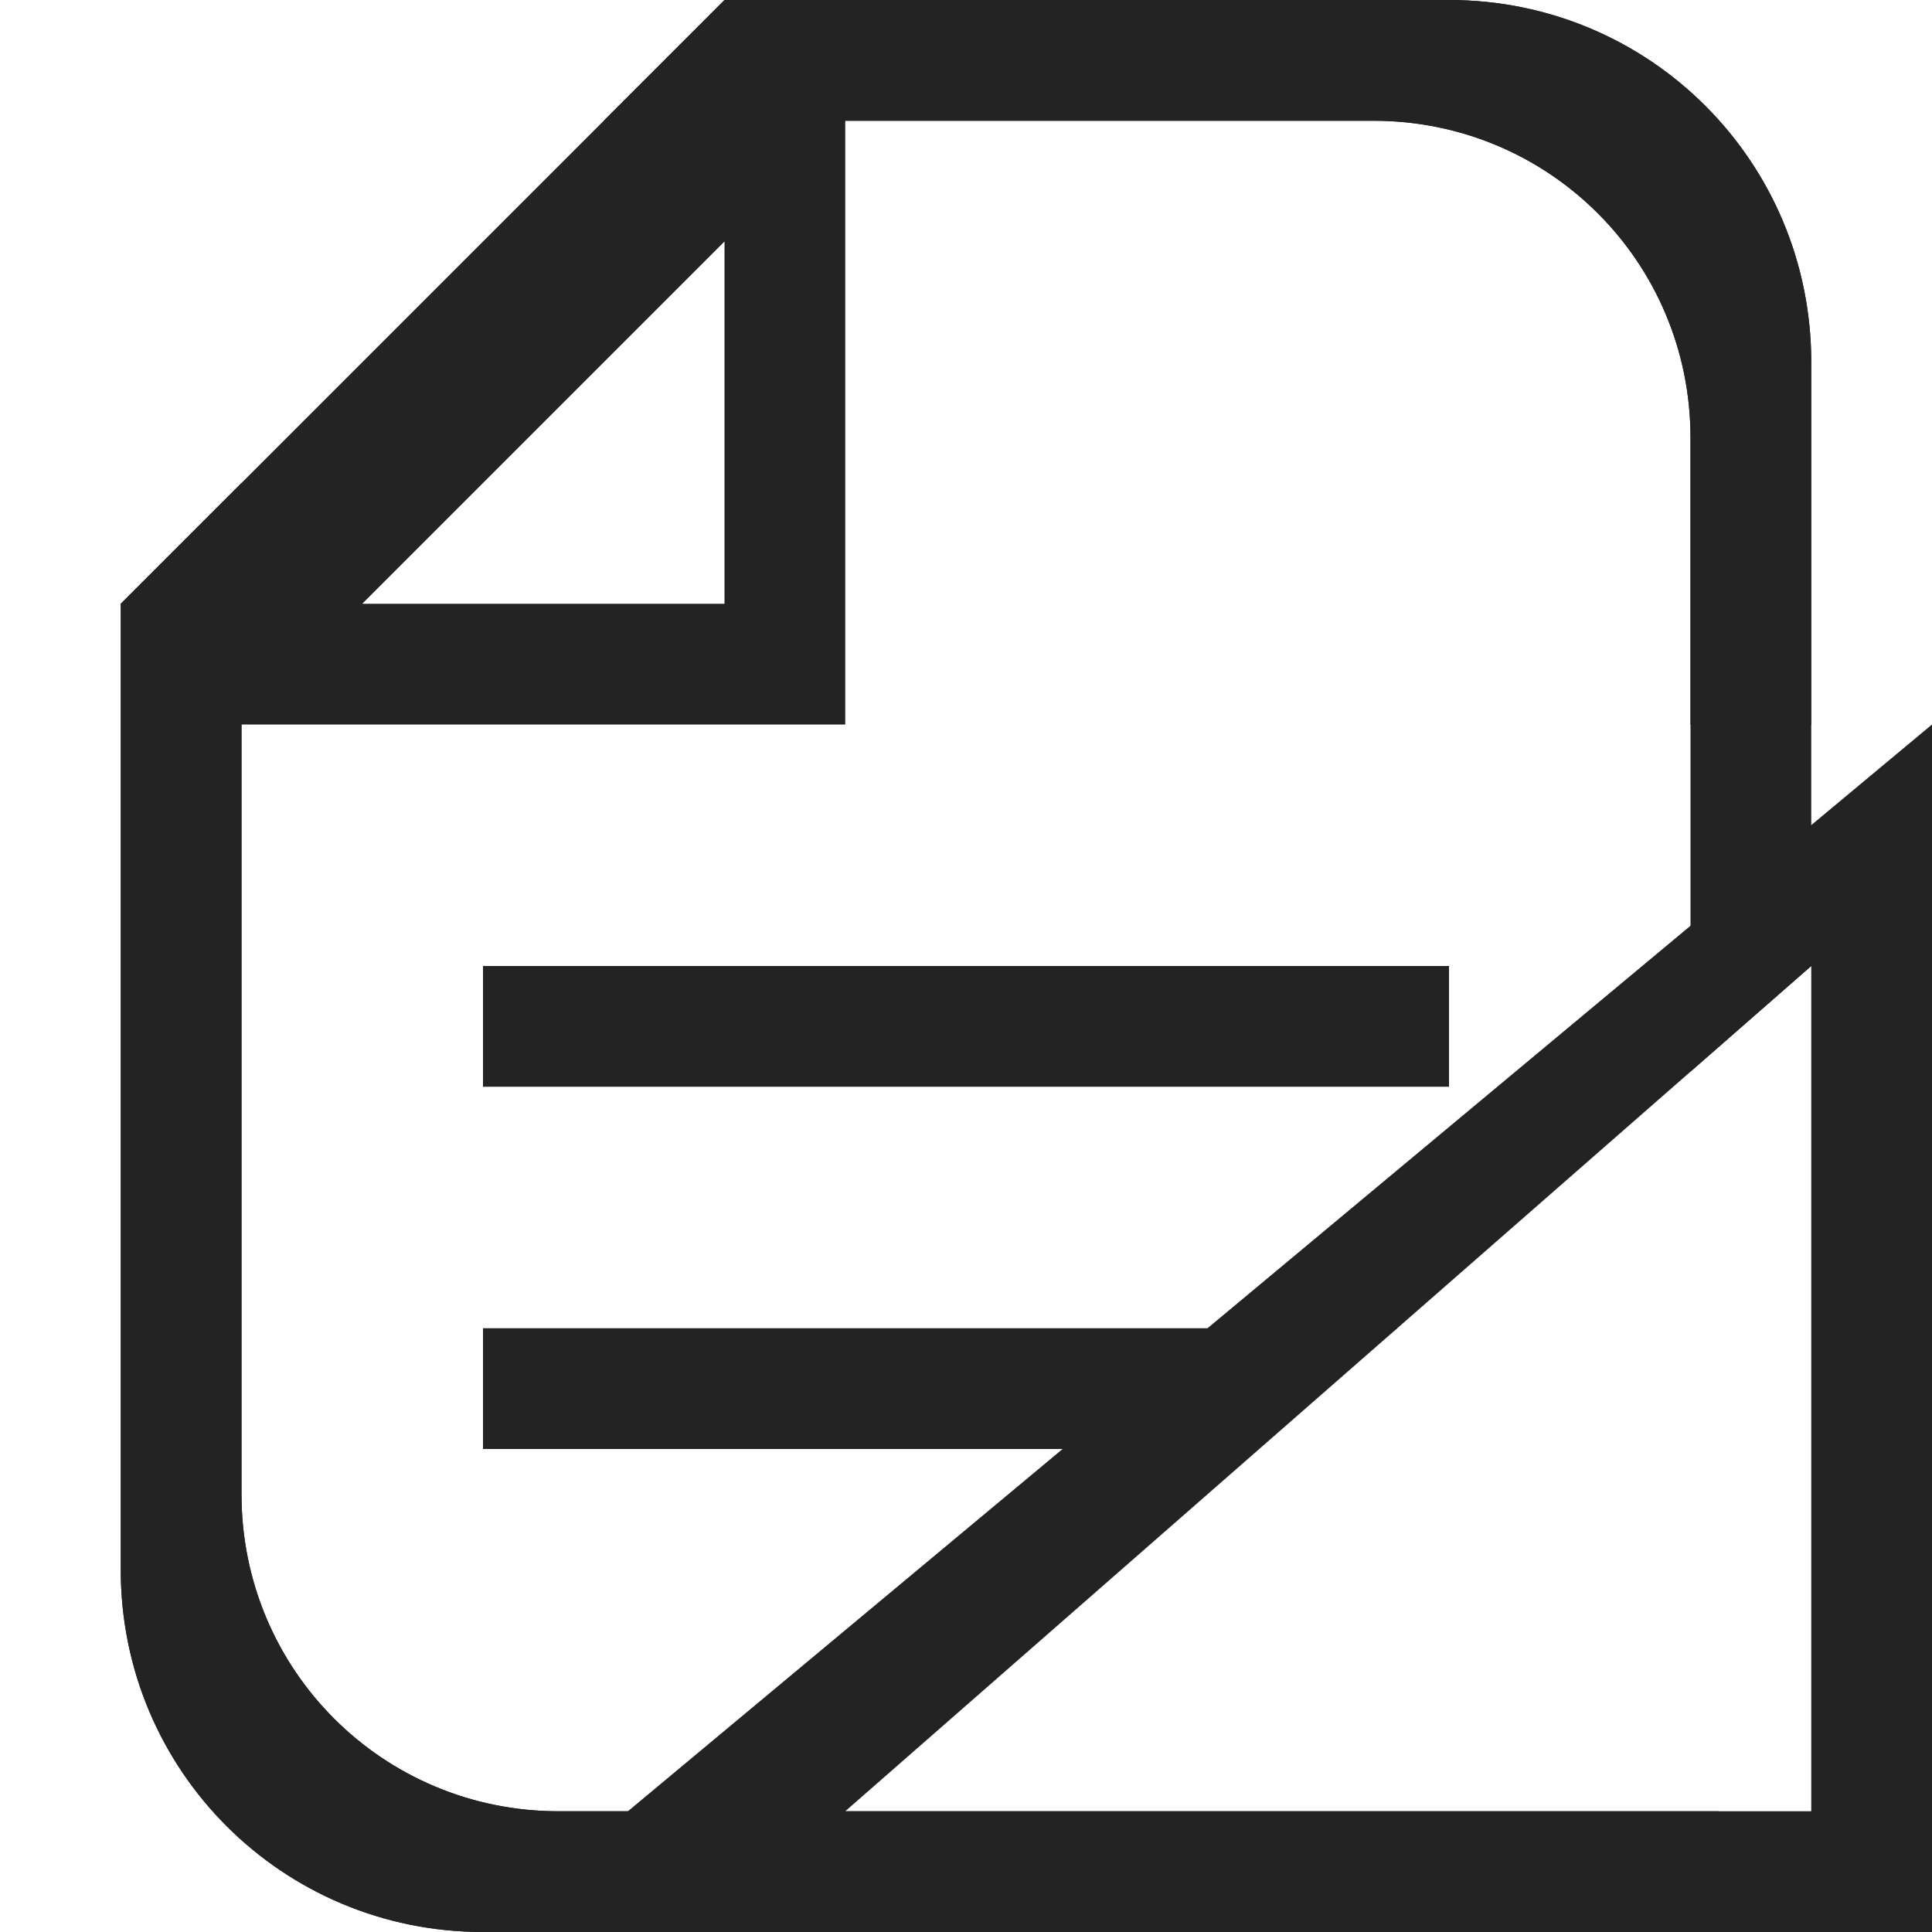 <?xml version="1.0" encoding="UTF-8" standalone="no"?>
<svg
   width="32"
   height="32"
   viewBox="0 0 32 32"
   version="1.1"
   id="svg5"
   inkscape:version="1.1.1 (3bf5ae0d25, 2021-09-20, custom)"
   sodipodi:docname="text-x-generic-template.svg"
   xmlns:inkscape="http://www.inkscape.org/namespaces/inkscape"
   xmlns:sodipodi="http://sodipodi.sourceforge.net/DTD/sodipodi-0.dtd"
   xmlns="http://www.w3.org/2000/svg"
   xmlns:svg="http://www.w3.org/2000/svg"
   xmlns:rdf="http://www.w3.org/1999/02/22-rdf-syntax-ns#"
   xmlns:cc="http://creativecommons.org/ns#"
   xmlns:dc="http://purl.org/dc/elements/1.1/">
  <sodipodi:namedview
     id="namedview7"
     pagecolor="#ffffff"
     bordercolor="#666666"
     borderopacity="1.0"
     inkscape:pageshadow="2"
     inkscape:pageopacity="0.0"
     inkscape:pagecheckerboard="0"
     inkscape:document-units="px"
     showgrid="false"
     inkscape:zoom="4.4388416"
     inkscape:cx="4.956248"
     inkscape:cy="11.940052"
     inkscape:window-width="1366"
     inkscape:window-height="707"
     inkscape:window-x="0"
     inkscape:window-y="0"
     inkscape:window-maximized="1"
     inkscape:current-layer="layer1"
     inkscape:document-rotation="0"
     showguides="false">
    <inkscape:grid
       type="xygrid"
       id="grid824" />
  </sodipodi:namedview>
  <defs
     id="defs2" />
  <g
     inkscape:label="Capa 1"
     inkscape:groupmode="layer"
     id="layer1">
    <path
       id="rect929"
       style="fill:#232323;fill-opacity:1;stroke-width:2.075;stroke-linecap:round;stroke-linejoin:round;stroke-dasharray:8.302, 8.302"
       d="M 12,0 10,2 4,8 2,10 v 16 c 0,3.324 2.676,6 6,6 h 6 V 30 H 9.25 C 6.341,30 4,27.659 4,24.75 V 12 H 14 V 2 h 8.75 C 25.659,2 28,4.341 28,7.25 V 12 h 2 V 6 C 30,2.676 27.324,0 24,0 Z m 0,4 v 6 H 6 Z" />
    <path
       id="rect927"
       style="fill:#232323;fill-opacity:1;stroke-width:2;stroke-linecap:round;stroke-linejoin:round"
       d="M 12,0 10,2 H 22.75 C 25.659,2 28,4.341 28,7.25 v 10.5 L 30,16 V 6 C 30,2.676 27.324,0 24,0 Z M 4,8 2,10 v 16 c 0,3.324 2.676,6 6,6 h 16 c 1.782,0 3.372,-0.774 4.469,-2 H 22.75 14 9.25 C 6.341,30 4,27.659 4,24.75 Z" />
    <rect
       style="fill:#232323;fill-opacity:1;stroke-width:1.414;stroke-linecap:round;stroke-linejoin:round"
       id="rect889-3"
       width="16"
       height="2"
       x="8"
       y="16"
       ry="0" />
    <path
       id="rect889-3-6"
       style="fill:#232323;fill-opacity:1;stroke-width:1.42;stroke-linecap:round;stroke-linejoin:round"
       d="m 8,22 v 2 h 12.507 l 2.637,-2 z" />
    <path
       id="path1840"
       style="fill:#232323;fill-opacity:1;stroke:none;stroke-width:2px;stroke-linecap:butt;stroke-linejoin:miter;stroke-opacity:1"
       d="M 32,12 8,32 h 24 z m -2,4 V 30 H 14 Z" />
  </g>
</svg>
